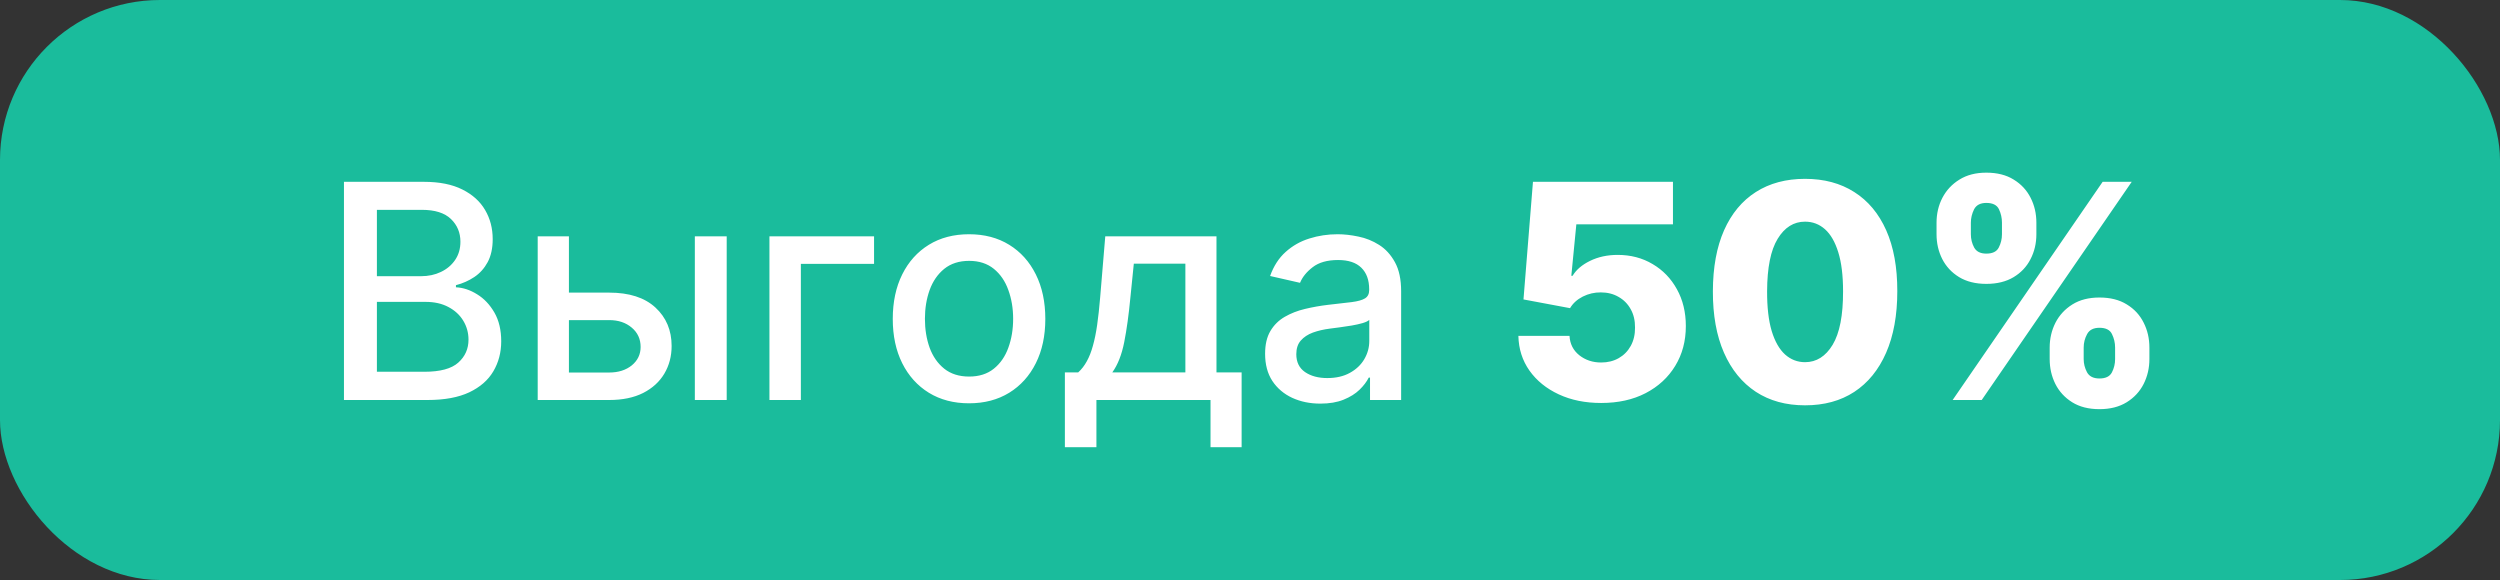 <svg width="125" height="29" viewBox="0 0 125 29" fill="none" xmlns="http://www.w3.org/2000/svg">
<rect x="0" y="0" width="125" height="29" fill="#333333" stroke="none"/>
<rect width="125" height="29" rx="8" fill="#1ABC9C"/>
<path d="M17.198 20V9.091H21.194C21.968 9.091 22.609 9.219 23.116 9.474C23.624 9.727 24.004 10.069 24.256 10.502C24.509 10.932 24.635 11.417 24.635 11.957C24.635 12.411 24.551 12.795 24.384 13.107C24.217 13.416 23.994 13.665 23.713 13.853C23.436 14.038 23.131 14.173 22.797 14.258V14.364C23.159 14.382 23.512 14.499 23.857 14.716C24.205 14.929 24.492 15.233 24.72 15.627C24.947 16.021 25.061 16.5 25.061 17.065C25.061 17.622 24.929 18.123 24.666 18.567C24.407 19.008 24.006 19.357 23.463 19.616C22.919 19.872 22.225 20 21.38 20H17.198ZM18.845 18.588H21.22C22.009 18.588 22.573 18.436 22.914 18.13C23.255 17.825 23.425 17.443 23.425 16.985C23.425 16.641 23.338 16.325 23.164 16.037C22.99 15.749 22.742 15.52 22.419 15.35C22.099 15.179 21.719 15.094 21.279 15.094H18.845V18.588ZM18.845 13.81H21.05C21.419 13.81 21.751 13.739 22.046 13.597C22.344 13.455 22.58 13.256 22.754 13.001C22.932 12.742 23.021 12.436 23.021 12.085C23.021 11.633 22.863 11.255 22.547 10.95C22.23 10.645 21.746 10.492 21.092 10.492H18.845V13.81ZM28.084 14.631H30.459C31.461 14.631 32.231 14.879 32.771 15.376C33.311 15.874 33.581 16.515 33.581 17.299C33.581 17.811 33.46 18.271 33.219 18.679C32.977 19.087 32.624 19.41 32.159 19.648C31.693 19.883 31.127 20 30.459 20H26.885V11.818H28.446V18.626H30.459C30.917 18.626 31.294 18.507 31.589 18.269C31.883 18.027 32.031 17.72 32.031 17.347C32.031 16.953 31.883 16.632 31.589 16.383C31.294 16.131 30.917 16.005 30.459 16.005H28.084V14.631ZM34.742 20V11.818H36.335V20H34.742ZM43.703 11.818V13.193H40.043V20H38.472V11.818H43.703ZM48.452 20.165C47.685 20.165 47.015 19.989 46.443 19.638C45.872 19.286 45.428 18.794 45.112 18.162C44.796 17.53 44.638 16.791 44.638 15.946C44.638 15.098 44.796 14.355 45.112 13.72C45.428 13.084 45.872 12.591 46.443 12.239C47.015 11.887 47.685 11.712 48.452 11.712C49.219 11.712 49.888 11.887 50.46 12.239C51.032 12.591 51.475 13.084 51.791 13.72C52.108 14.355 52.266 15.098 52.266 15.946C52.266 16.791 52.108 17.53 51.791 18.162C51.475 18.794 51.032 19.286 50.46 19.638C49.888 19.989 49.219 20.165 48.452 20.165ZM48.457 18.828C48.954 18.828 49.366 18.697 49.693 18.434C50.019 18.171 50.261 17.821 50.417 17.385C50.577 16.948 50.657 16.467 50.657 15.941C50.657 15.419 50.577 14.94 50.417 14.503C50.261 14.062 50.019 13.709 49.693 13.443C49.366 13.177 48.954 13.043 48.457 13.043C47.956 13.043 47.541 13.177 47.211 13.443C46.884 13.709 46.641 14.062 46.481 14.503C46.325 14.94 46.246 15.419 46.246 15.941C46.246 16.467 46.325 16.948 46.481 17.385C46.641 17.821 46.884 18.171 47.211 18.434C47.541 18.697 47.956 18.828 48.457 18.828ZM53.244 22.36V18.62H53.91C54.081 18.464 54.224 18.278 54.342 18.061C54.462 17.845 54.564 17.587 54.645 17.289C54.73 16.99 54.801 16.642 54.858 16.245C54.915 15.843 54.965 15.385 55.008 14.87L55.263 11.818H60.824V18.62H62.081V22.36H60.526V20H54.821V22.36H53.244ZM55.615 18.62H59.269V13.182H56.691L56.52 14.87C56.439 15.73 56.336 16.476 56.211 17.108C56.087 17.736 55.888 18.24 55.615 18.62ZM66.019 20.181C65.501 20.181 65.032 20.085 64.613 19.893C64.194 19.698 63.862 19.416 63.617 19.047C63.375 18.677 63.255 18.224 63.255 17.688C63.255 17.227 63.343 16.847 63.521 16.548C63.698 16.25 63.938 16.014 64.24 15.84C64.542 15.666 64.879 15.534 65.252 15.446C65.625 15.357 66.005 15.289 66.392 15.243C66.882 15.186 67.28 15.14 67.585 15.105C67.891 15.066 68.112 15.004 68.251 14.918C68.389 14.833 68.459 14.695 68.459 14.503V14.466C68.459 14 68.327 13.64 68.064 13.384C67.805 13.129 67.418 13.001 66.903 13.001C66.367 13.001 65.945 13.12 65.636 13.358C65.33 13.592 65.119 13.853 65.002 14.141L63.505 13.8C63.682 13.303 63.942 12.901 64.283 12.596C64.627 12.287 65.023 12.063 65.47 11.925C65.918 11.783 66.388 11.712 66.882 11.712C67.209 11.712 67.555 11.751 67.921 11.829C68.29 11.903 68.635 12.042 68.954 12.244C69.277 12.447 69.542 12.736 69.748 13.113C69.954 13.485 70.057 13.97 70.057 14.567V20H68.501V18.881H68.437C68.334 19.087 68.18 19.29 67.974 19.489C67.768 19.688 67.504 19.853 67.18 19.984C66.857 20.115 66.47 20.181 66.019 20.181ZM66.365 18.903C66.806 18.903 67.182 18.816 67.495 18.642C67.811 18.468 68.05 18.24 68.214 17.96C68.381 17.676 68.464 17.372 68.464 17.049V15.994C68.407 16.051 68.297 16.104 68.134 16.154C67.974 16.2 67.791 16.241 67.585 16.277C67.379 16.309 67.178 16.339 66.983 16.367C66.788 16.392 66.625 16.413 66.493 16.431C66.184 16.47 65.902 16.536 65.646 16.628C65.394 16.721 65.192 16.854 65.039 17.028C64.89 17.198 64.815 17.425 64.815 17.709C64.815 18.104 64.961 18.402 65.252 18.604C65.543 18.803 65.914 18.903 66.365 18.903ZM80.058 20.149C79.262 20.149 78.555 20.005 77.938 19.718C77.32 19.43 76.831 19.034 76.473 18.53C76.118 18.026 75.933 17.447 75.919 16.793H78.476C78.497 17.195 78.66 17.518 78.966 17.763C79.271 18.004 79.635 18.125 80.058 18.125C80.388 18.125 80.681 18.052 80.936 17.907C81.192 17.761 81.393 17.557 81.538 17.294C81.684 17.028 81.755 16.722 81.751 16.378C81.755 16.026 81.682 15.719 81.533 15.456C81.388 15.194 81.185 14.989 80.926 14.844C80.67 14.695 80.375 14.62 80.042 14.62C79.726 14.617 79.425 14.686 79.141 14.828C78.861 14.97 78.648 15.163 78.502 15.408L76.174 14.972L76.648 9.091H83.648V11.216H78.817L78.566 13.789H78.63C78.811 13.487 79.102 13.239 79.504 13.043C79.909 12.845 80.368 12.745 80.883 12.745C81.537 12.745 82.119 12.898 82.63 13.203C83.145 13.505 83.55 13.924 83.845 14.46C84.143 14.996 84.292 15.611 84.292 16.303C84.292 17.053 84.115 17.717 83.76 18.296C83.408 18.874 82.915 19.329 82.279 19.659C81.647 19.986 80.906 20.149 80.058 20.149ZM90.252 20.266C89.3 20.266 88.48 20.041 87.791 19.59C87.102 19.135 86.571 18.484 86.198 17.635C85.825 16.783 85.64 15.758 85.644 14.561C85.647 13.365 85.834 12.349 86.203 11.515C86.576 10.677 87.105 10.039 87.791 9.602C88.48 9.162 89.3 8.942 90.252 8.942C91.203 8.942 92.024 9.162 92.713 9.602C93.405 10.039 93.938 10.677 94.311 11.515C94.683 12.353 94.868 13.368 94.865 14.561C94.865 15.762 94.678 16.788 94.305 17.64C93.932 18.492 93.401 19.144 92.713 19.595C92.027 20.043 91.207 20.266 90.252 20.266ZM90.252 18.109C90.82 18.109 91.28 17.82 91.631 17.241C91.983 16.658 92.157 15.765 92.153 14.561C92.153 13.773 92.073 13.123 91.913 12.612C91.754 12.097 91.532 11.713 91.248 11.461C90.964 11.209 90.632 11.083 90.252 11.083C89.687 11.083 89.231 11.369 88.883 11.941C88.535 12.509 88.359 13.383 88.355 14.561C88.352 15.36 88.428 16.023 88.584 16.548C88.744 17.074 88.968 17.466 89.255 17.726C89.543 17.981 89.875 18.109 90.252 18.109ZM102.484 17.954V17.379C102.484 16.932 102.58 16.518 102.772 16.138C102.967 15.758 103.25 15.453 103.619 15.222C103.988 14.991 104.439 14.876 104.972 14.876C105.515 14.876 105.972 14.991 106.341 15.222C106.714 15.449 106.994 15.753 107.183 16.133C107.374 16.509 107.47 16.925 107.47 17.379V17.954C107.47 18.402 107.374 18.816 107.183 19.196C106.991 19.576 106.708 19.881 106.336 20.112C105.963 20.343 105.508 20.458 104.972 20.458C104.432 20.458 103.978 20.343 103.608 20.112C103.239 19.881 102.958 19.576 102.767 19.196C102.578 18.816 102.484 18.402 102.484 17.954ZM104.184 17.379V17.954C104.184 18.182 104.239 18.4 104.349 18.61C104.462 18.819 104.67 18.924 104.972 18.924C105.281 18.924 105.489 18.823 105.595 18.62C105.702 18.414 105.755 18.192 105.755 17.954V17.379C105.755 17.141 105.703 16.918 105.6 16.708C105.501 16.495 105.292 16.389 104.972 16.389C104.674 16.389 104.468 16.495 104.354 16.708C104.24 16.918 104.184 17.141 104.184 17.379ZM96.827 11.712V11.136C96.827 10.682 96.925 10.266 97.12 9.89C97.319 9.51 97.603 9.206 97.973 8.979C98.342 8.748 98.789 8.633 99.315 8.633C99.858 8.633 100.315 8.748 100.684 8.979C101.057 9.206 101.339 9.51 101.531 9.89C101.723 10.266 101.819 10.682 101.819 11.136V11.712C101.819 12.166 101.721 12.582 101.526 12.958C101.334 13.335 101.051 13.635 100.679 13.858C100.306 14.082 99.851 14.194 99.315 14.194C98.779 14.194 98.324 14.08 97.951 13.853C97.582 13.626 97.302 13.324 97.11 12.947C96.921 12.571 96.827 12.159 96.827 11.712ZM98.543 11.136V11.712C98.543 11.95 98.598 12.171 98.708 12.377C98.821 12.58 99.024 12.681 99.315 12.681C99.627 12.681 99.835 12.58 99.938 12.377C100.045 12.171 100.098 11.95 100.098 11.712V11.136C100.098 10.898 100.048 10.675 99.949 10.465C99.849 10.252 99.638 10.146 99.315 10.146C99.017 10.146 98.812 10.254 98.702 10.47C98.596 10.687 98.543 10.909 98.543 11.136ZM97.632 20L105.132 9.091H106.586L99.086 20H97.632Z" fill="white"/>
</svg>
